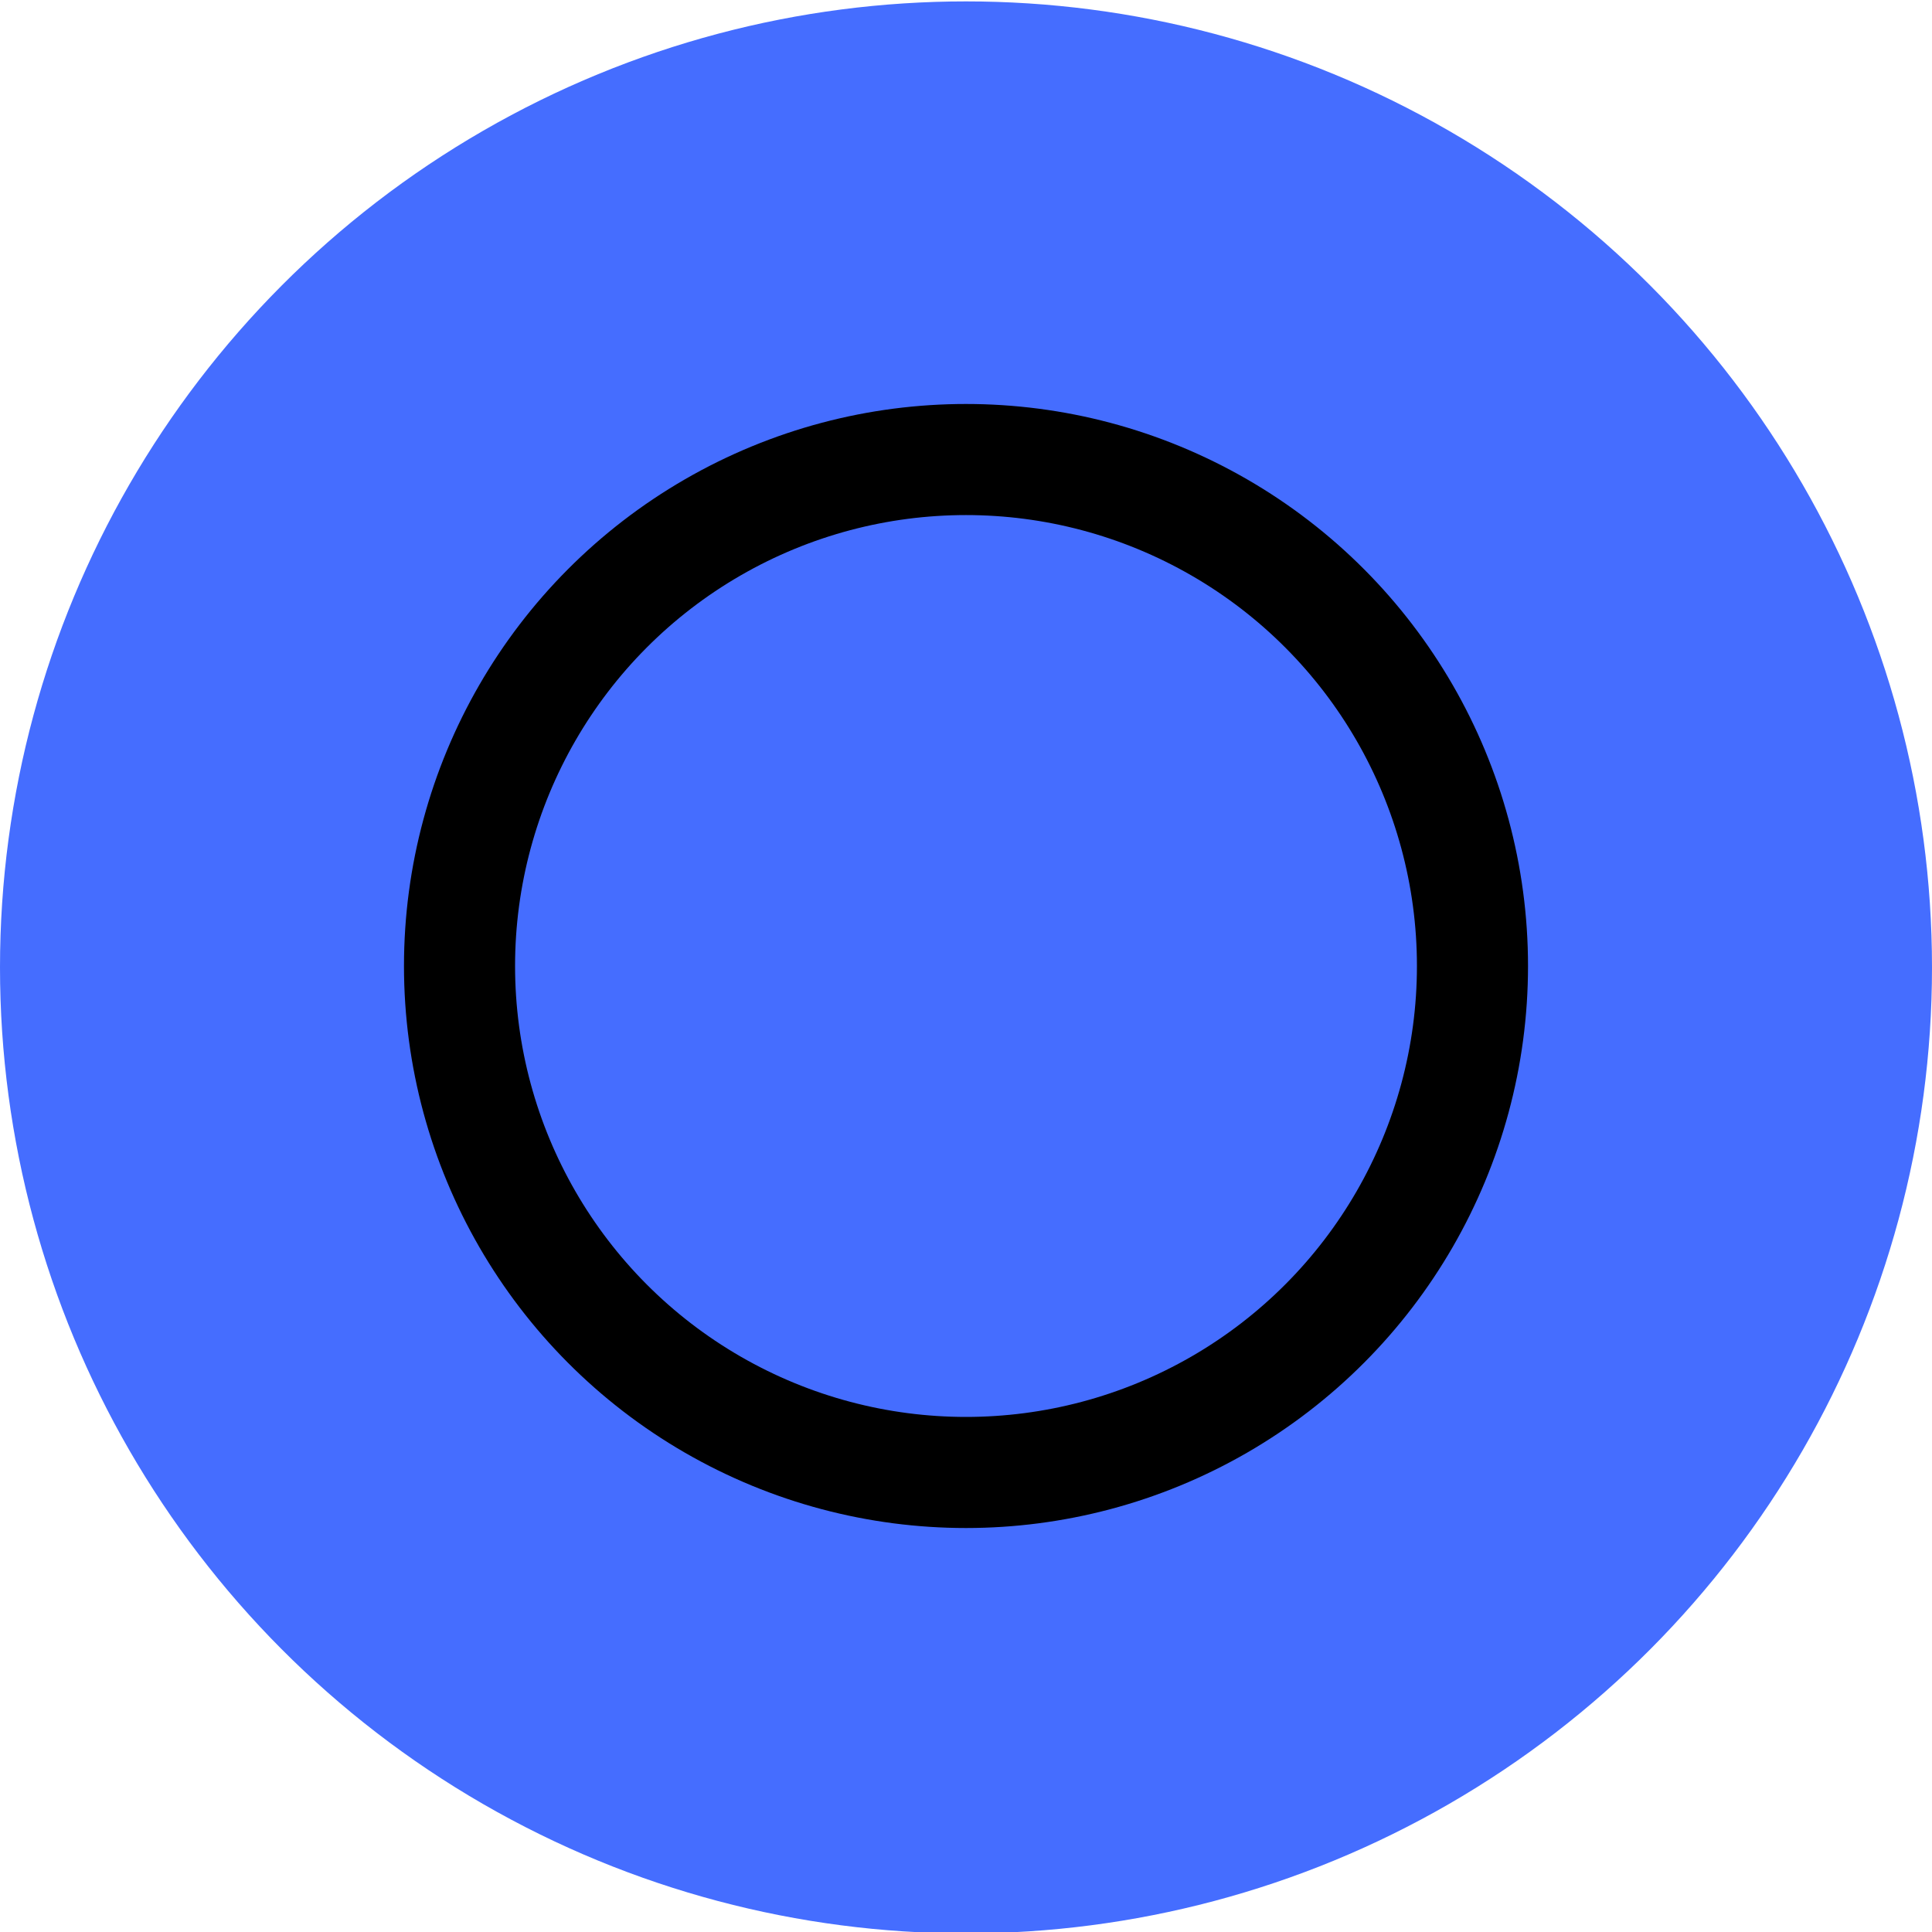 <svg id="svg2" xmlns="http://www.w3.org/2000/svg" viewBox="0 0 400 400"><defs><style>.cls-1{fill:#456dff;}.cls-2{fill:none;stroke:#000;stroke-linecap:round;stroke-linejoin:round;stroke-width:23px;}</style></defs><circle class="cls-1" cx="200" cy="200.29" r="200"/><circle class="cls-2" cx="200" cy="200" r="104.86"/></svg>